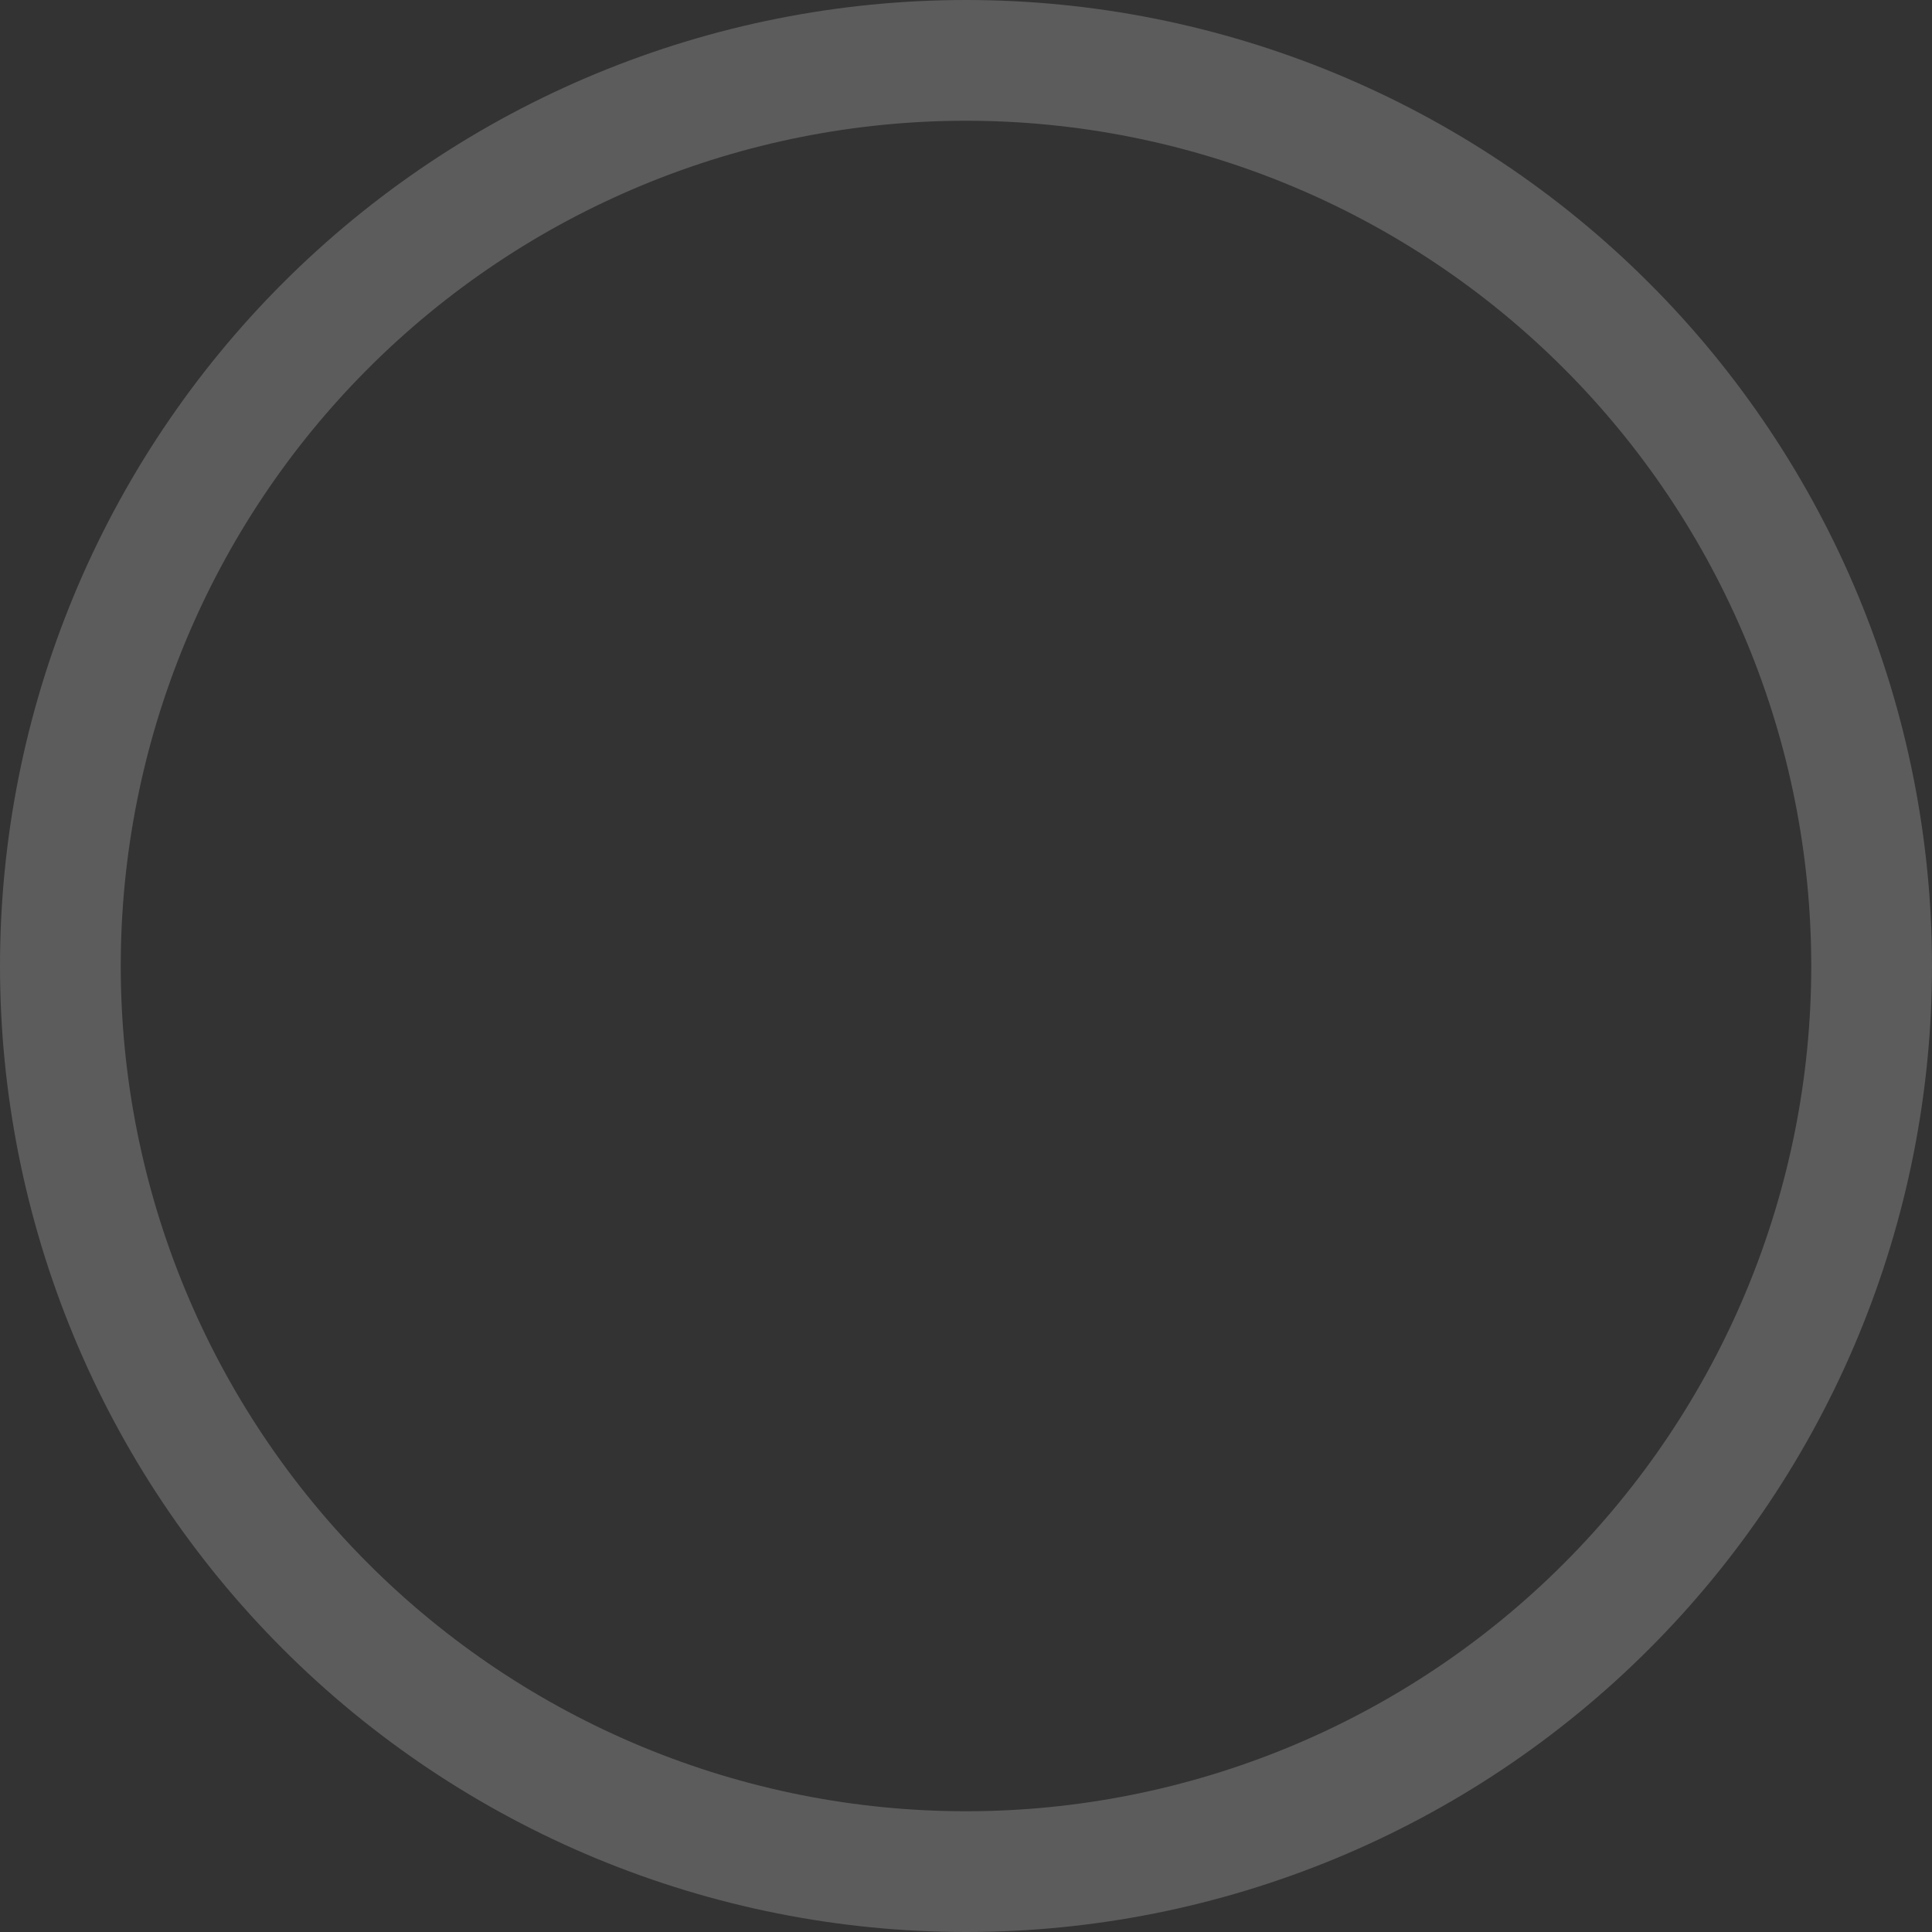 <svg width="128" height="128" viewBox="0 0 128 128" fill="none" xmlns="http://www.w3.org/2000/svg">
<rect x="0" y="0" width="128" height="128" fill="#333333" stroke="none"/>
<path d="M64 4C71.879 4 79.681 5.552 86.961 8.567C94.24 11.582 100.855 16.002 106.426 21.574C111.998 27.145 116.417 33.76 119.433 41.039C122.448 48.319 124 56.121 124 64C124 71.879 122.448 79.681 119.433 86.961C116.417 94.24 111.998 100.855 106.426 106.426C100.855 111.998 94.24 116.417 86.961 119.433C79.681 122.448 71.879 124 64 124C56.121 124 48.319 122.448 41.039 119.433C33.76 116.417 27.145 111.998 21.574 106.426C16.002 100.855 11.582 94.24 8.567 86.961C5.552 79.681 4 71.879 4 64C4 56.121 5.552 48.319 8.567 41.039C11.582 33.76 16.002 27.145 21.574 21.574C27.145 16.002 33.76 11.582 41.039 8.567C48.319 5.552 56.121 4 64 4L64 4Z" stroke="white" stroke-opacity="0.2" stroke-width="8"/>
</svg>
